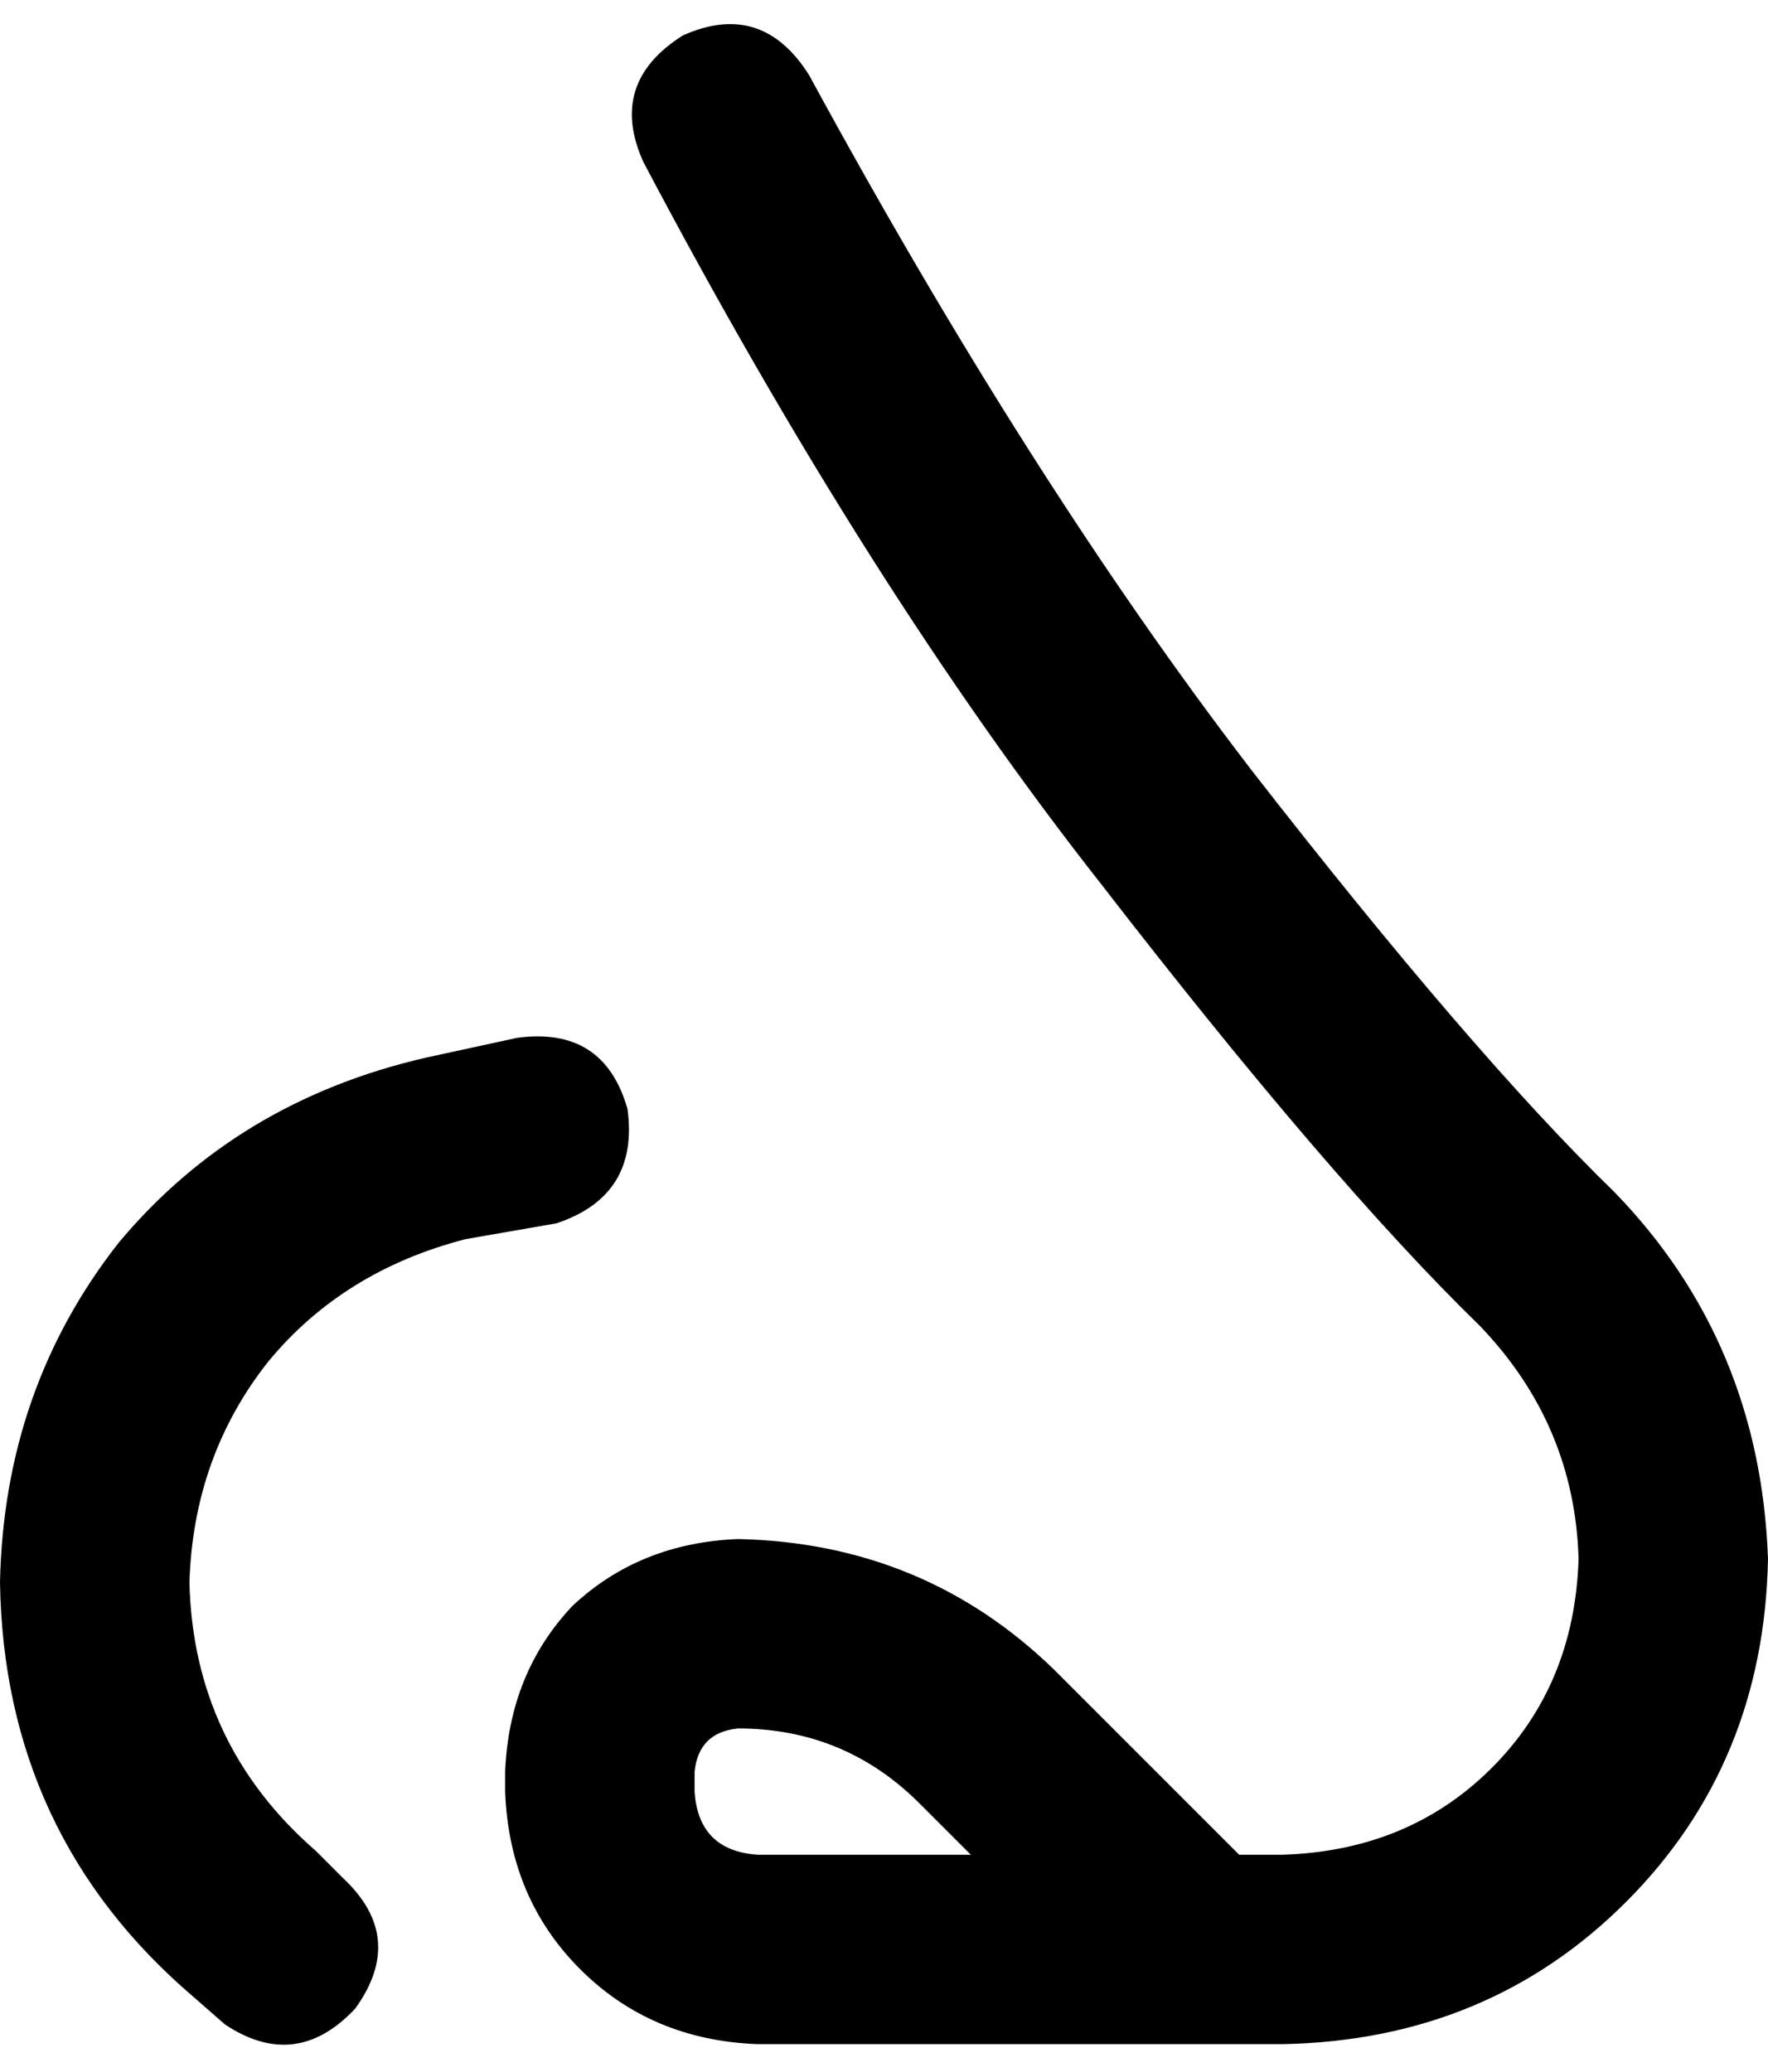 <svg viewBox="0 0 448 525">
  <path
    d="M 205 19 Q 193 0 173 9 Q 154 21 163 41 Q 220 149 279 224 Q 337 299 375 336 Q 399 361 400 395 Q 399 427 378 448 Q 357 469 325 470 L 314 470 L 297 453 L 267 423 Q 234 391 187 390 Q 162 391 145 407 Q 129 424 128 449 L 128 454 Q 129 481 147 499 Q 165 517 192 518 L 325 518 Q 377 517 412 482 Q 447 447 448 395 Q 446 340 409 302 Q 373 267 317 195 Q 261 122 205 19 L 205 19 Z M 233 457 L 246 470 L 192 470 Q 177 469 176 454 L 176 449 Q 177 439 187 438 Q 214 438 233 457 L 233 457 Z M 141 310 Q 162 303 159 281 Q 153 260 131 263 L 108 268 Q 60 279 30 315 Q 1 352 0 401 Q 1 465 49 506 L 57 513 Q 75 525 90 509 Q 103 491 87 476 L 80 469 Q 49 442 48 401 Q 49 369 68 345 Q 87 322 118 314 L 141 310 L 141 310 Z"
  />
</svg>